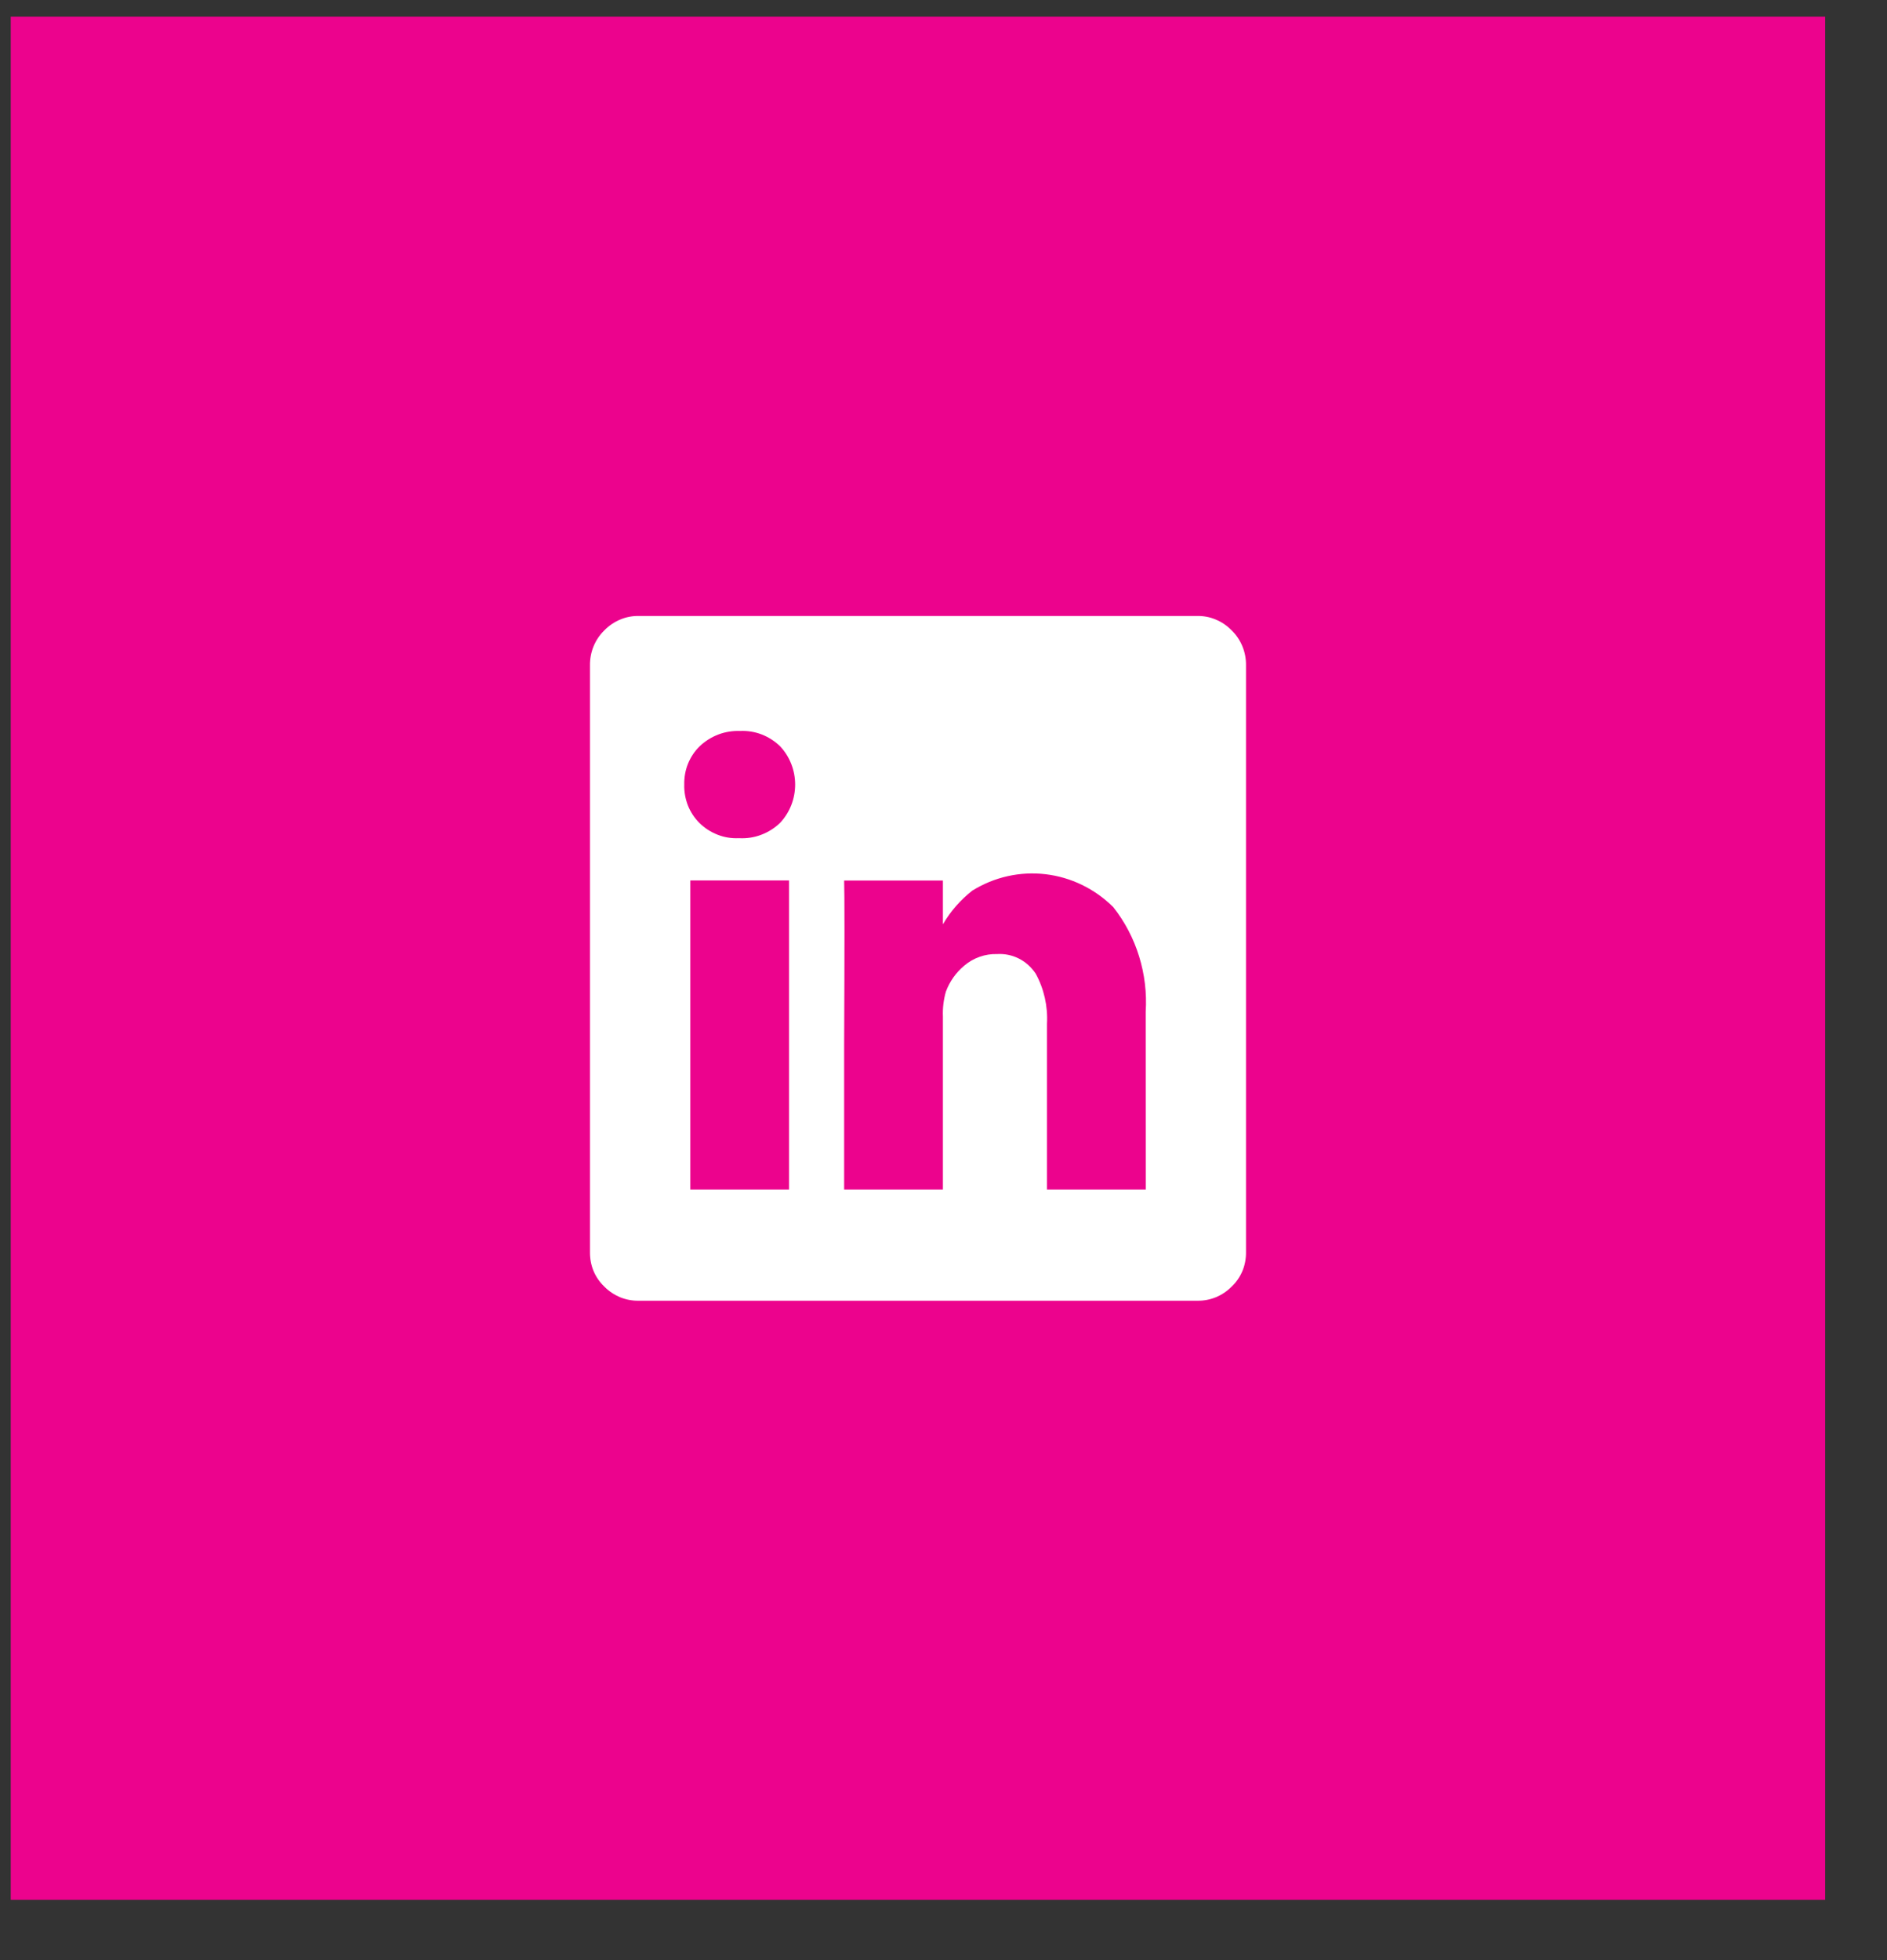 <svg width="26" height="27" viewBox="0 0 26 27" fill="none" xmlns="http://www.w3.org/2000/svg">
<rect x="0" y="0" width="26" height="27" fill="#333333" stroke="none"/>
<path d="M25.148 0.23H0.148V26.169H25.148V0.23Z" fill="#EC038D"/>
<path d="M16.493 8.485C16.581 8.483 16.669 8.499 16.751 8.534C16.834 8.568 16.908 8.619 16.971 8.684C17.034 8.745 17.084 8.819 17.118 8.902C17.152 8.984 17.169 9.073 17.168 9.163V17.248C17.169 17.337 17.153 17.425 17.119 17.507C17.085 17.589 17.034 17.662 16.971 17.722C16.909 17.785 16.836 17.834 16.756 17.868C16.675 17.901 16.59 17.918 16.503 17.917H8.794C8.708 17.918 8.622 17.901 8.541 17.868C8.461 17.834 8.388 17.785 8.326 17.722C8.263 17.662 8.212 17.589 8.178 17.507C8.144 17.425 8.128 17.337 8.129 17.248V9.163C8.128 9.073 8.145 8.984 8.179 8.902C8.213 8.819 8.263 8.745 8.326 8.684C8.389 8.619 8.464 8.568 8.546 8.534C8.628 8.499 8.716 8.483 8.804 8.485H16.492H16.493ZM10.748 11.335C10.881 11.194 10.956 11.005 10.956 10.807C10.956 10.61 10.881 10.42 10.748 10.279C10.674 10.208 10.587 10.152 10.493 10.116C10.398 10.08 10.298 10.064 10.197 10.069C10.096 10.065 9.994 10.081 9.899 10.117C9.804 10.153 9.716 10.208 9.641 10.279C9.572 10.346 9.517 10.428 9.48 10.519C9.443 10.61 9.426 10.709 9.428 10.807C9.425 10.905 9.443 11.003 9.478 11.094C9.514 11.185 9.568 11.267 9.636 11.335C9.708 11.406 9.793 11.461 9.885 11.497C9.978 11.534 10.077 11.55 10.176 11.546H10.187C10.289 11.551 10.391 11.536 10.488 11.499C10.584 11.463 10.672 11.408 10.748 11.335ZM10.872 12.128H9.511V16.386H10.872V12.128ZM15.786 13.939C15.819 13.416 15.659 12.9 15.339 12.495C15.084 12.242 14.756 12.083 14.405 12.042C14.054 12.001 13.7 12.08 13.397 12.268C13.235 12.395 13.097 12.552 12.992 12.732V12.129H11.631C11.637 12.294 11.637 13.052 11.631 14.403V16.386H12.992V14.004C12.987 13.888 13.001 13.771 13.033 13.659C13.085 13.52 13.171 13.398 13.283 13.304C13.411 13.194 13.574 13.137 13.74 13.142C13.843 13.136 13.946 13.157 14.039 13.204C14.132 13.251 14.211 13.323 14.27 13.411C14.385 13.621 14.439 13.861 14.426 14.101V16.386H15.787L15.786 13.939Z" fill="white"/>
</svg>
